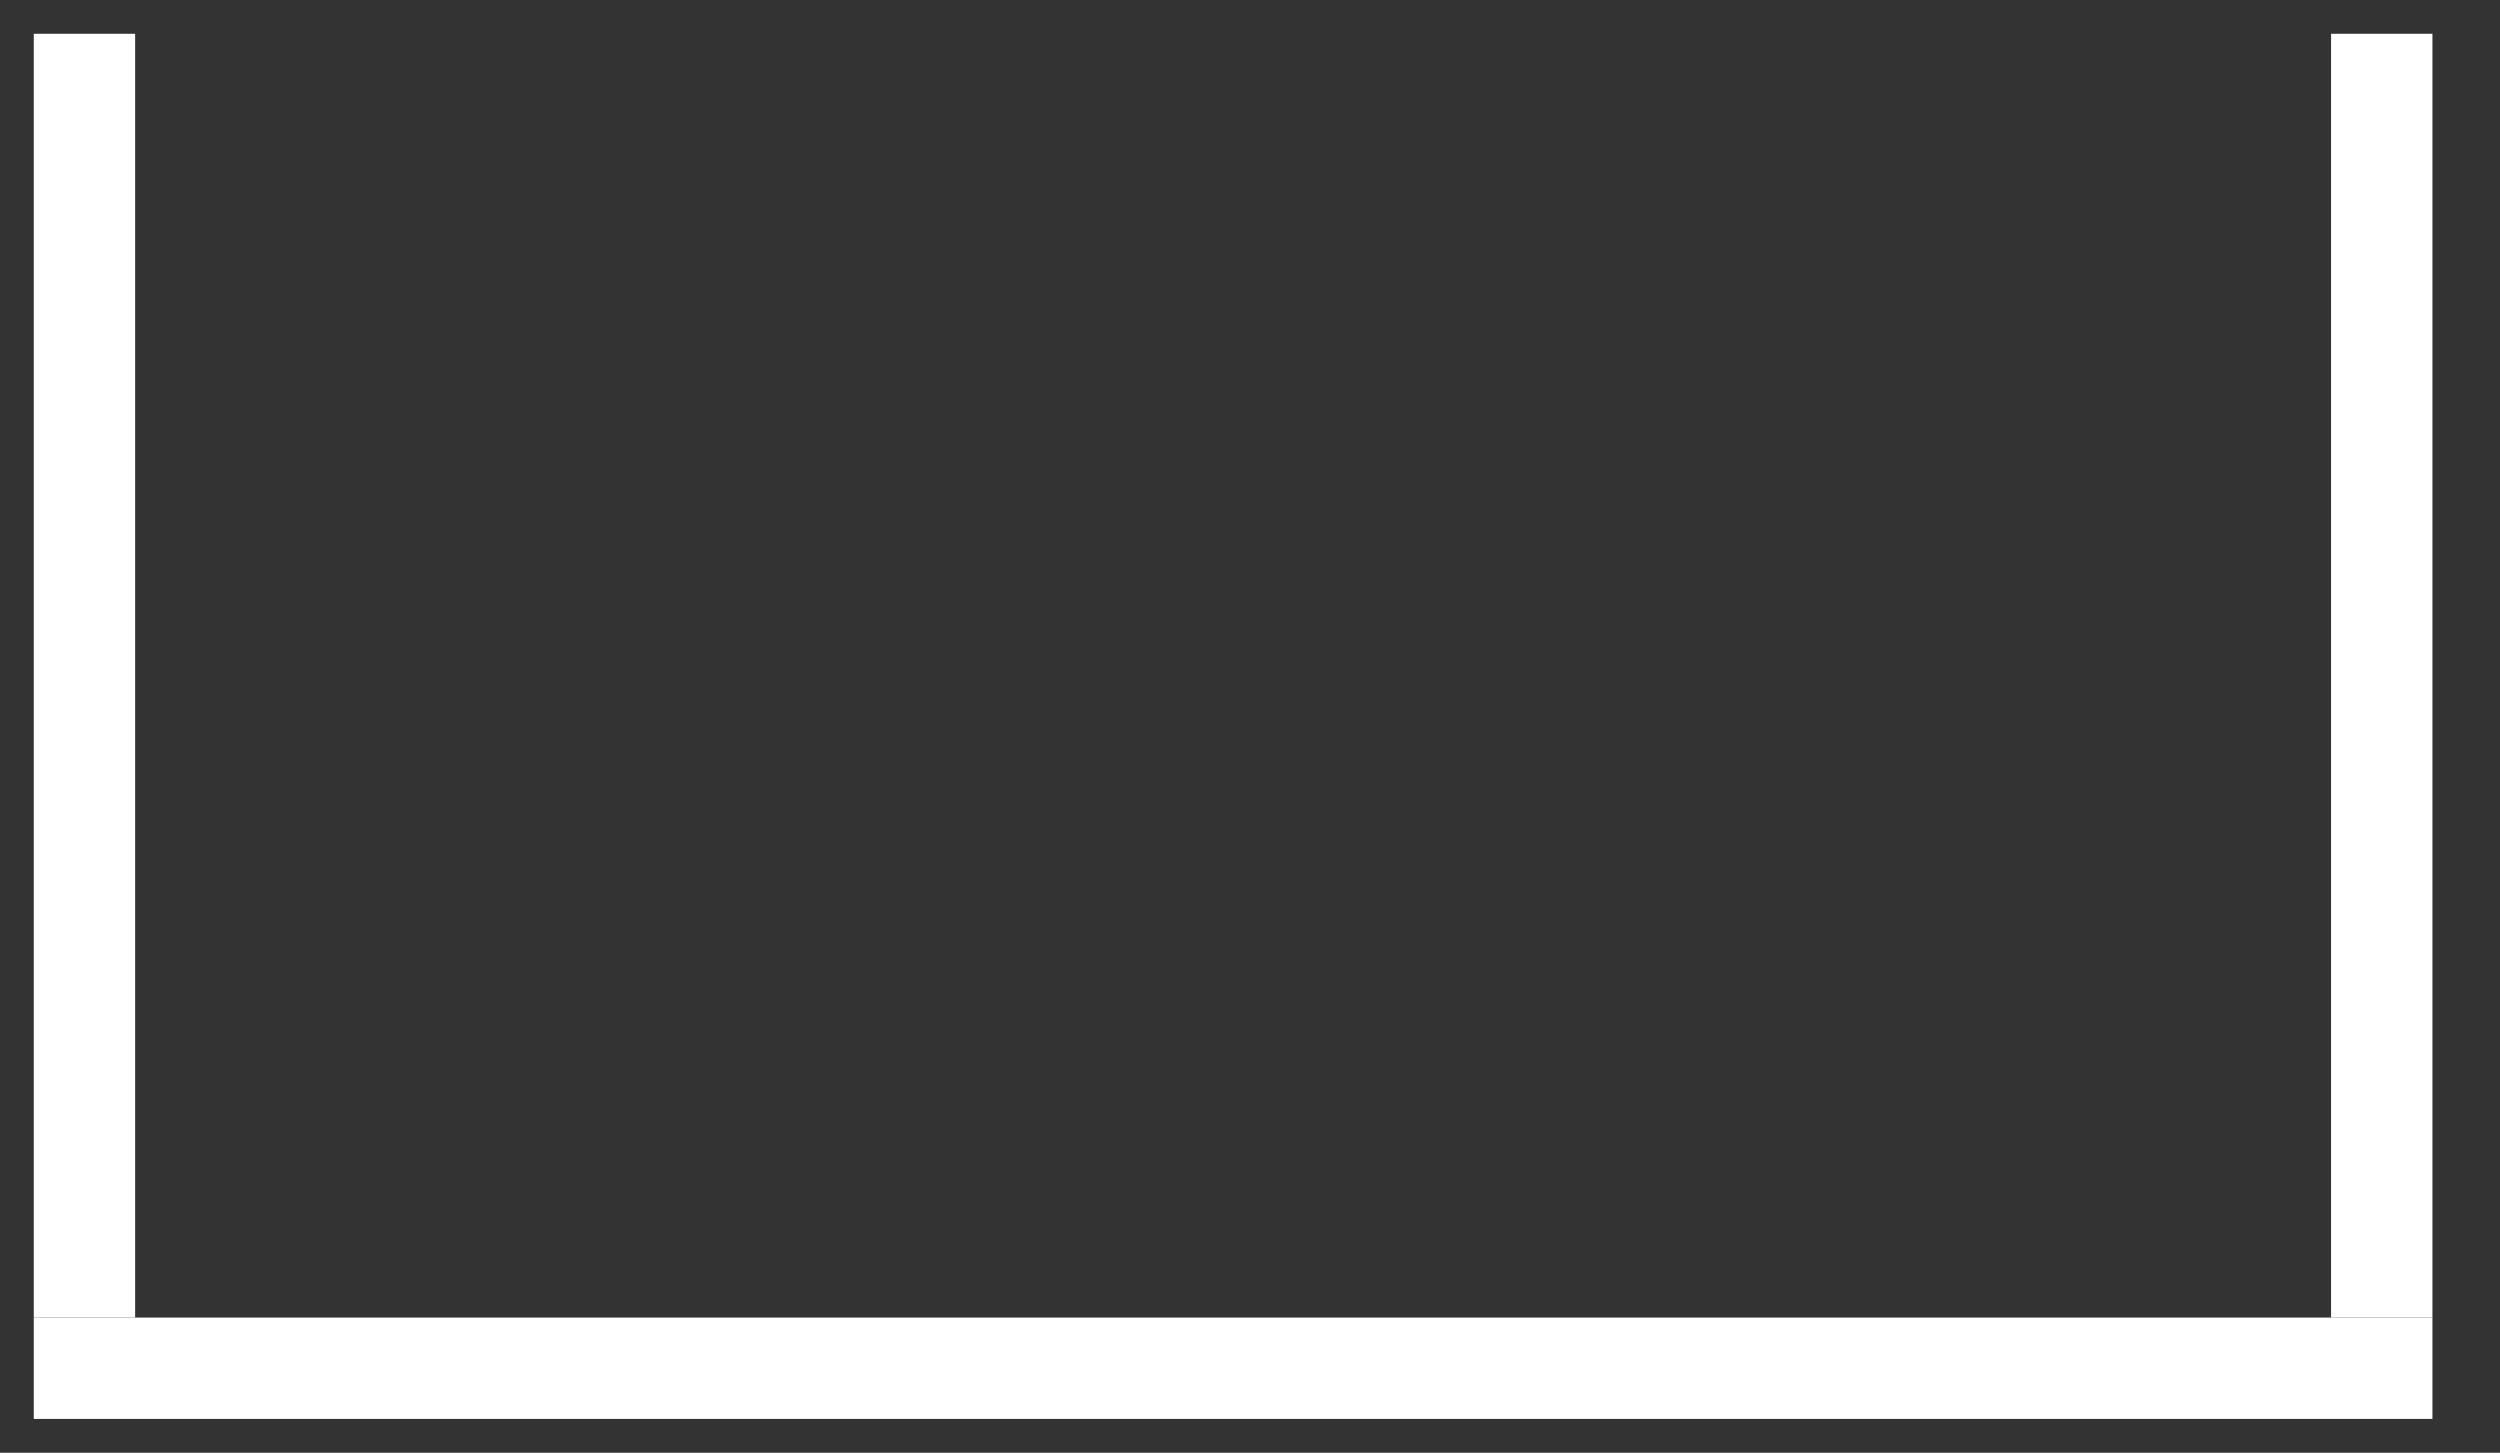 <svg xmlns="http://www.w3.org/2000/svg" xmlns:xlink="http://www.w3.org/1999/xlink" version="1.1" id="Layer_1" x="0" y="0" width="74" height="43" viewBox="0 0 74 43" enable-background="new 0 0 74 43" xml:space="preserve">
  <rect x="0" y="0" width="74" height="43" fill="#333333" stroke="none"/>
  <path fill="#FFFFFF" d="M72 42H1v-3h71V42z"/>
  <path fill="#FFFFFF" d="M4 39H1V1h3V39z"/>
  <path fill="#FFFFFF" d="M72 39h-3V1h3V39z"/>
</svg>